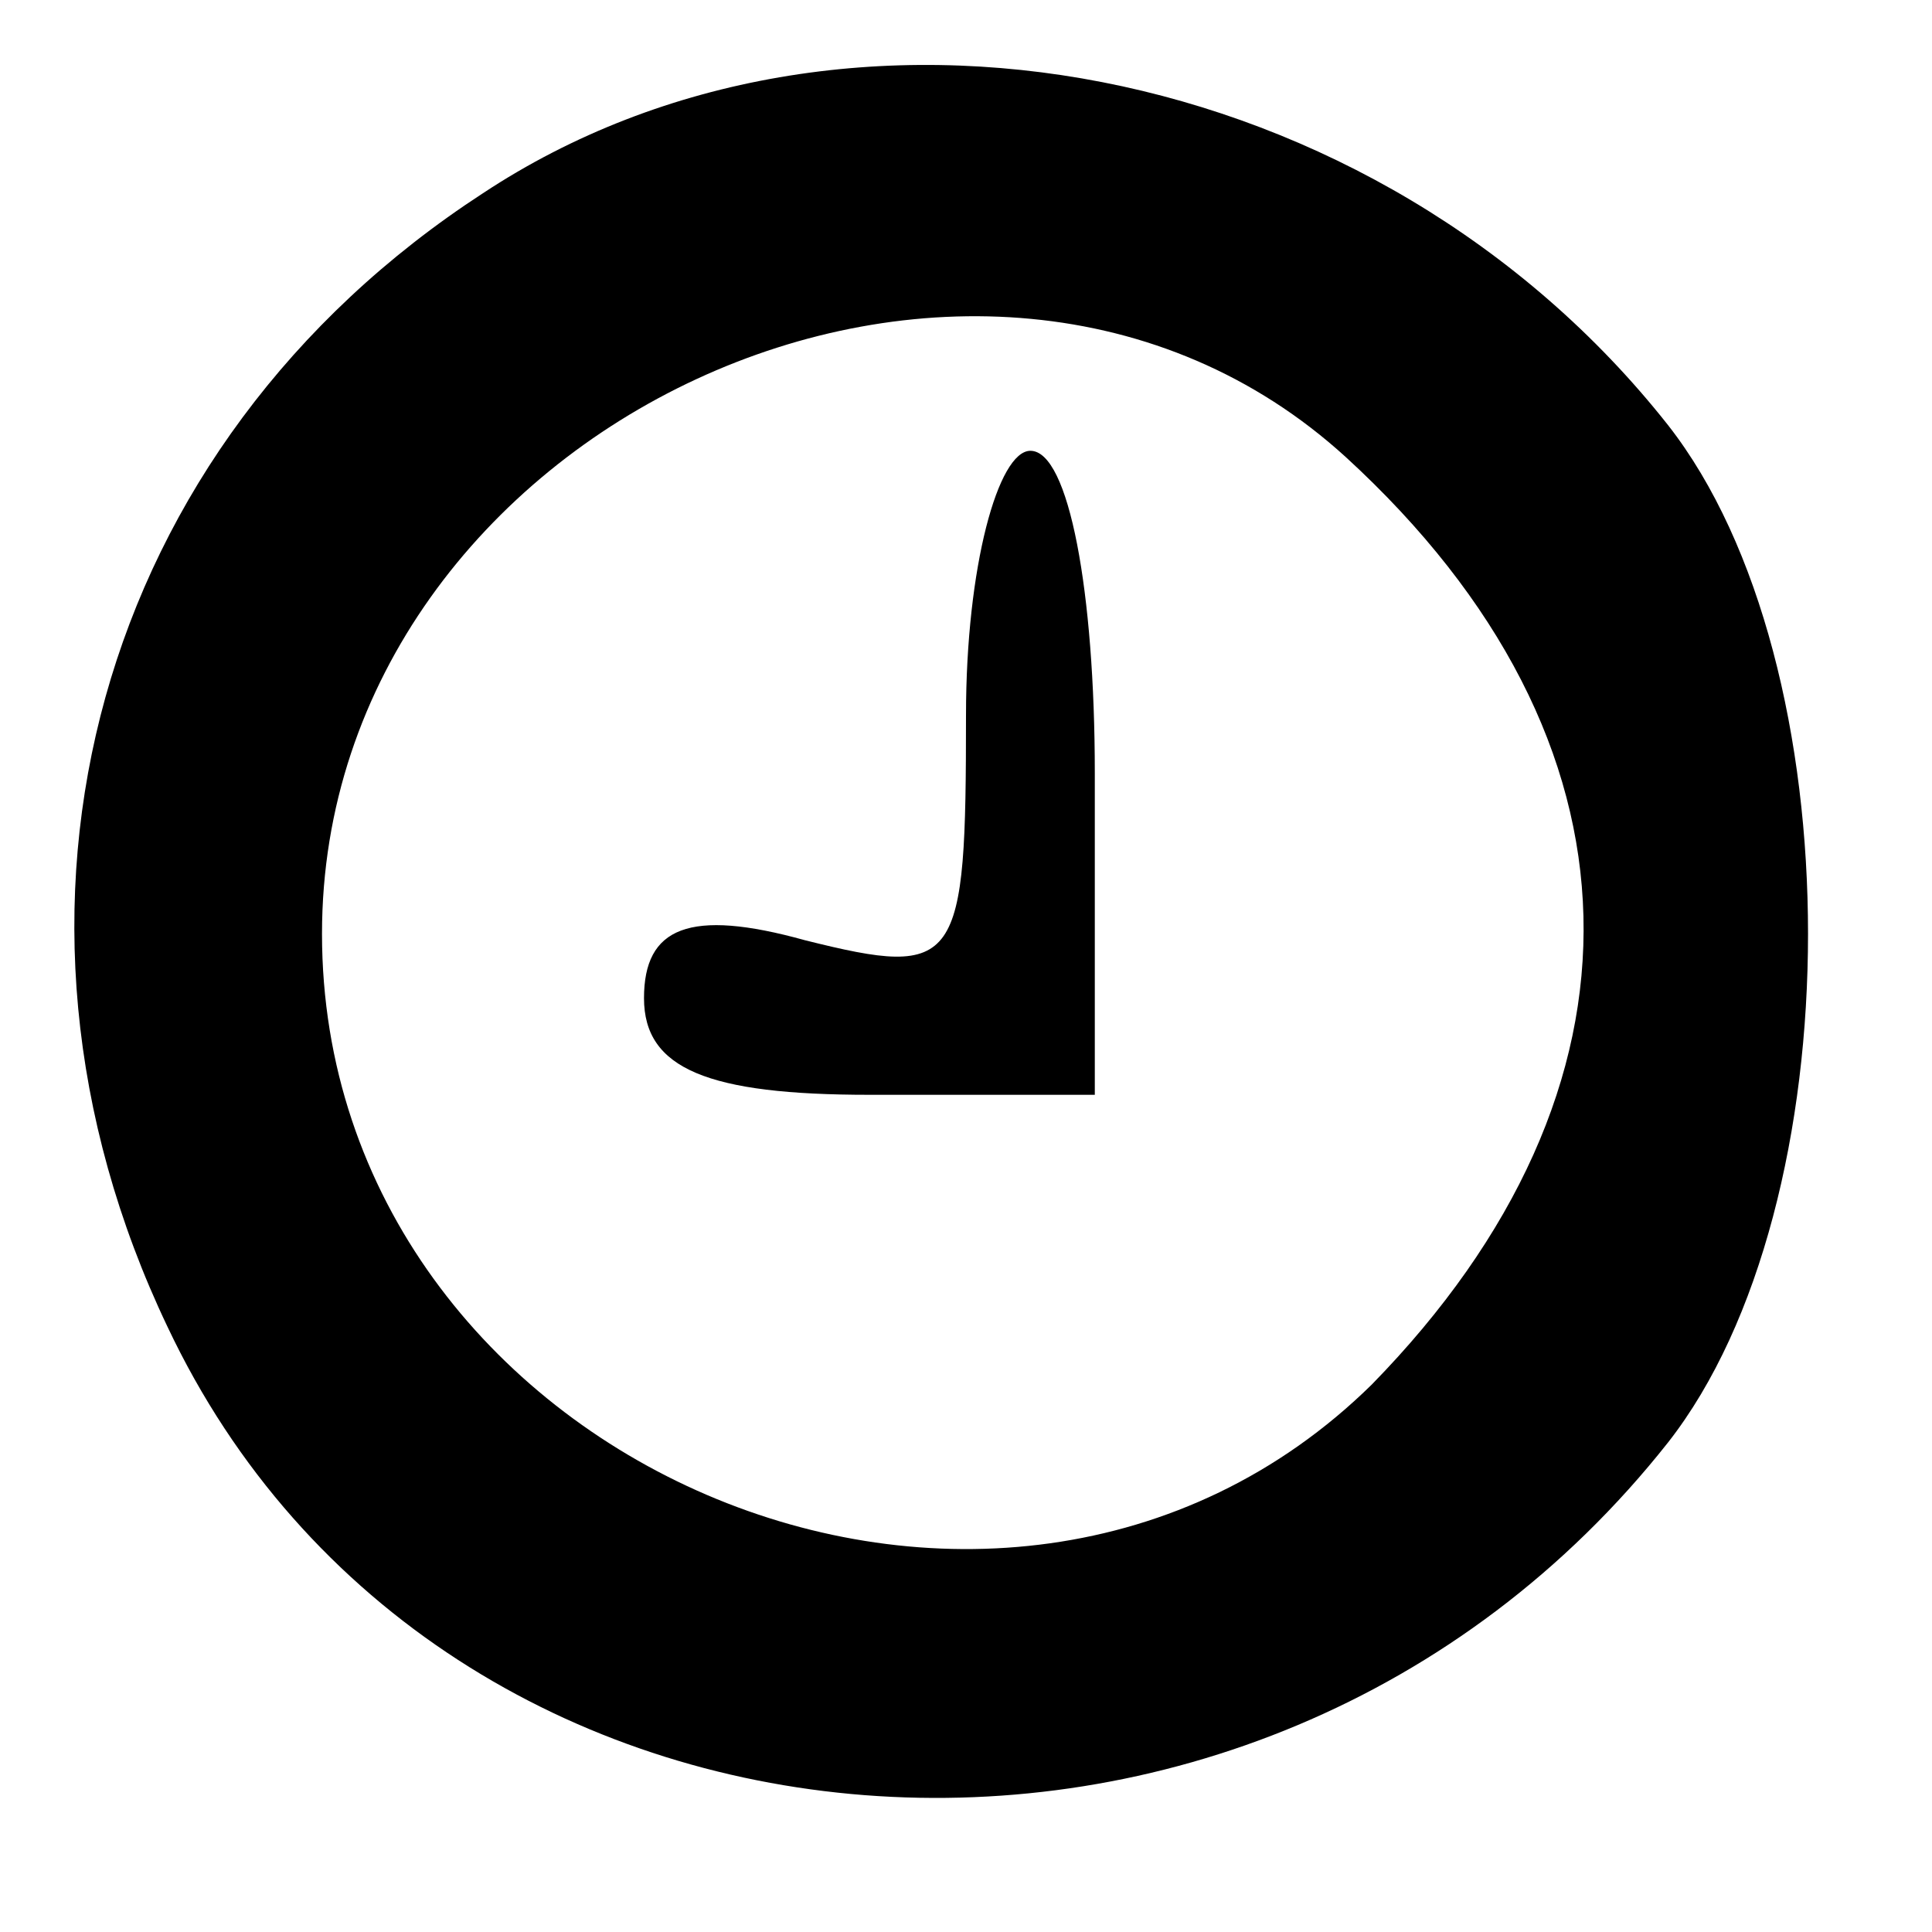 <?xml version="1.0" standalone="no"?>
<!DOCTYPE svg PUBLIC "-//W3C//DTD SVG 20010904//EN"
 "http://www.w3.org/TR/2001/REC-SVG-20010904/DTD/svg10.dtd">
<svg version="1.0" xmlns="http://www.w3.org/2000/svg"
 width="30pt" height="30pt" viewBox="0 0 30 30"
 preserveAspectRatio="xMidYMid meet">
<g transform="translate(0,30) scale(0.1,-0.1)"
fill="#000000" stroke="none">
<path d="M75 270 c-60 -39 -80 -111 -49 -176 42 -89 169 -99 233 -18 29 37 29
121 0 158 -45 57 -128 73 -184 36z m134 -41 c48 -44 49 -98 4 -144 -58 -57
-163 -12 -163 70 0 79 102 126 159 74z"/>
<path d="M150 189 c0 -39 -1 -41 -25 -35 -18 5 -25 2 -25 -9 0 -11 10 -15 35
-15 l35 0 0 50 c0 28 -4 50 -10 50 -5 0 -10 -18 -10 -41z"/>
</g>
</svg>
